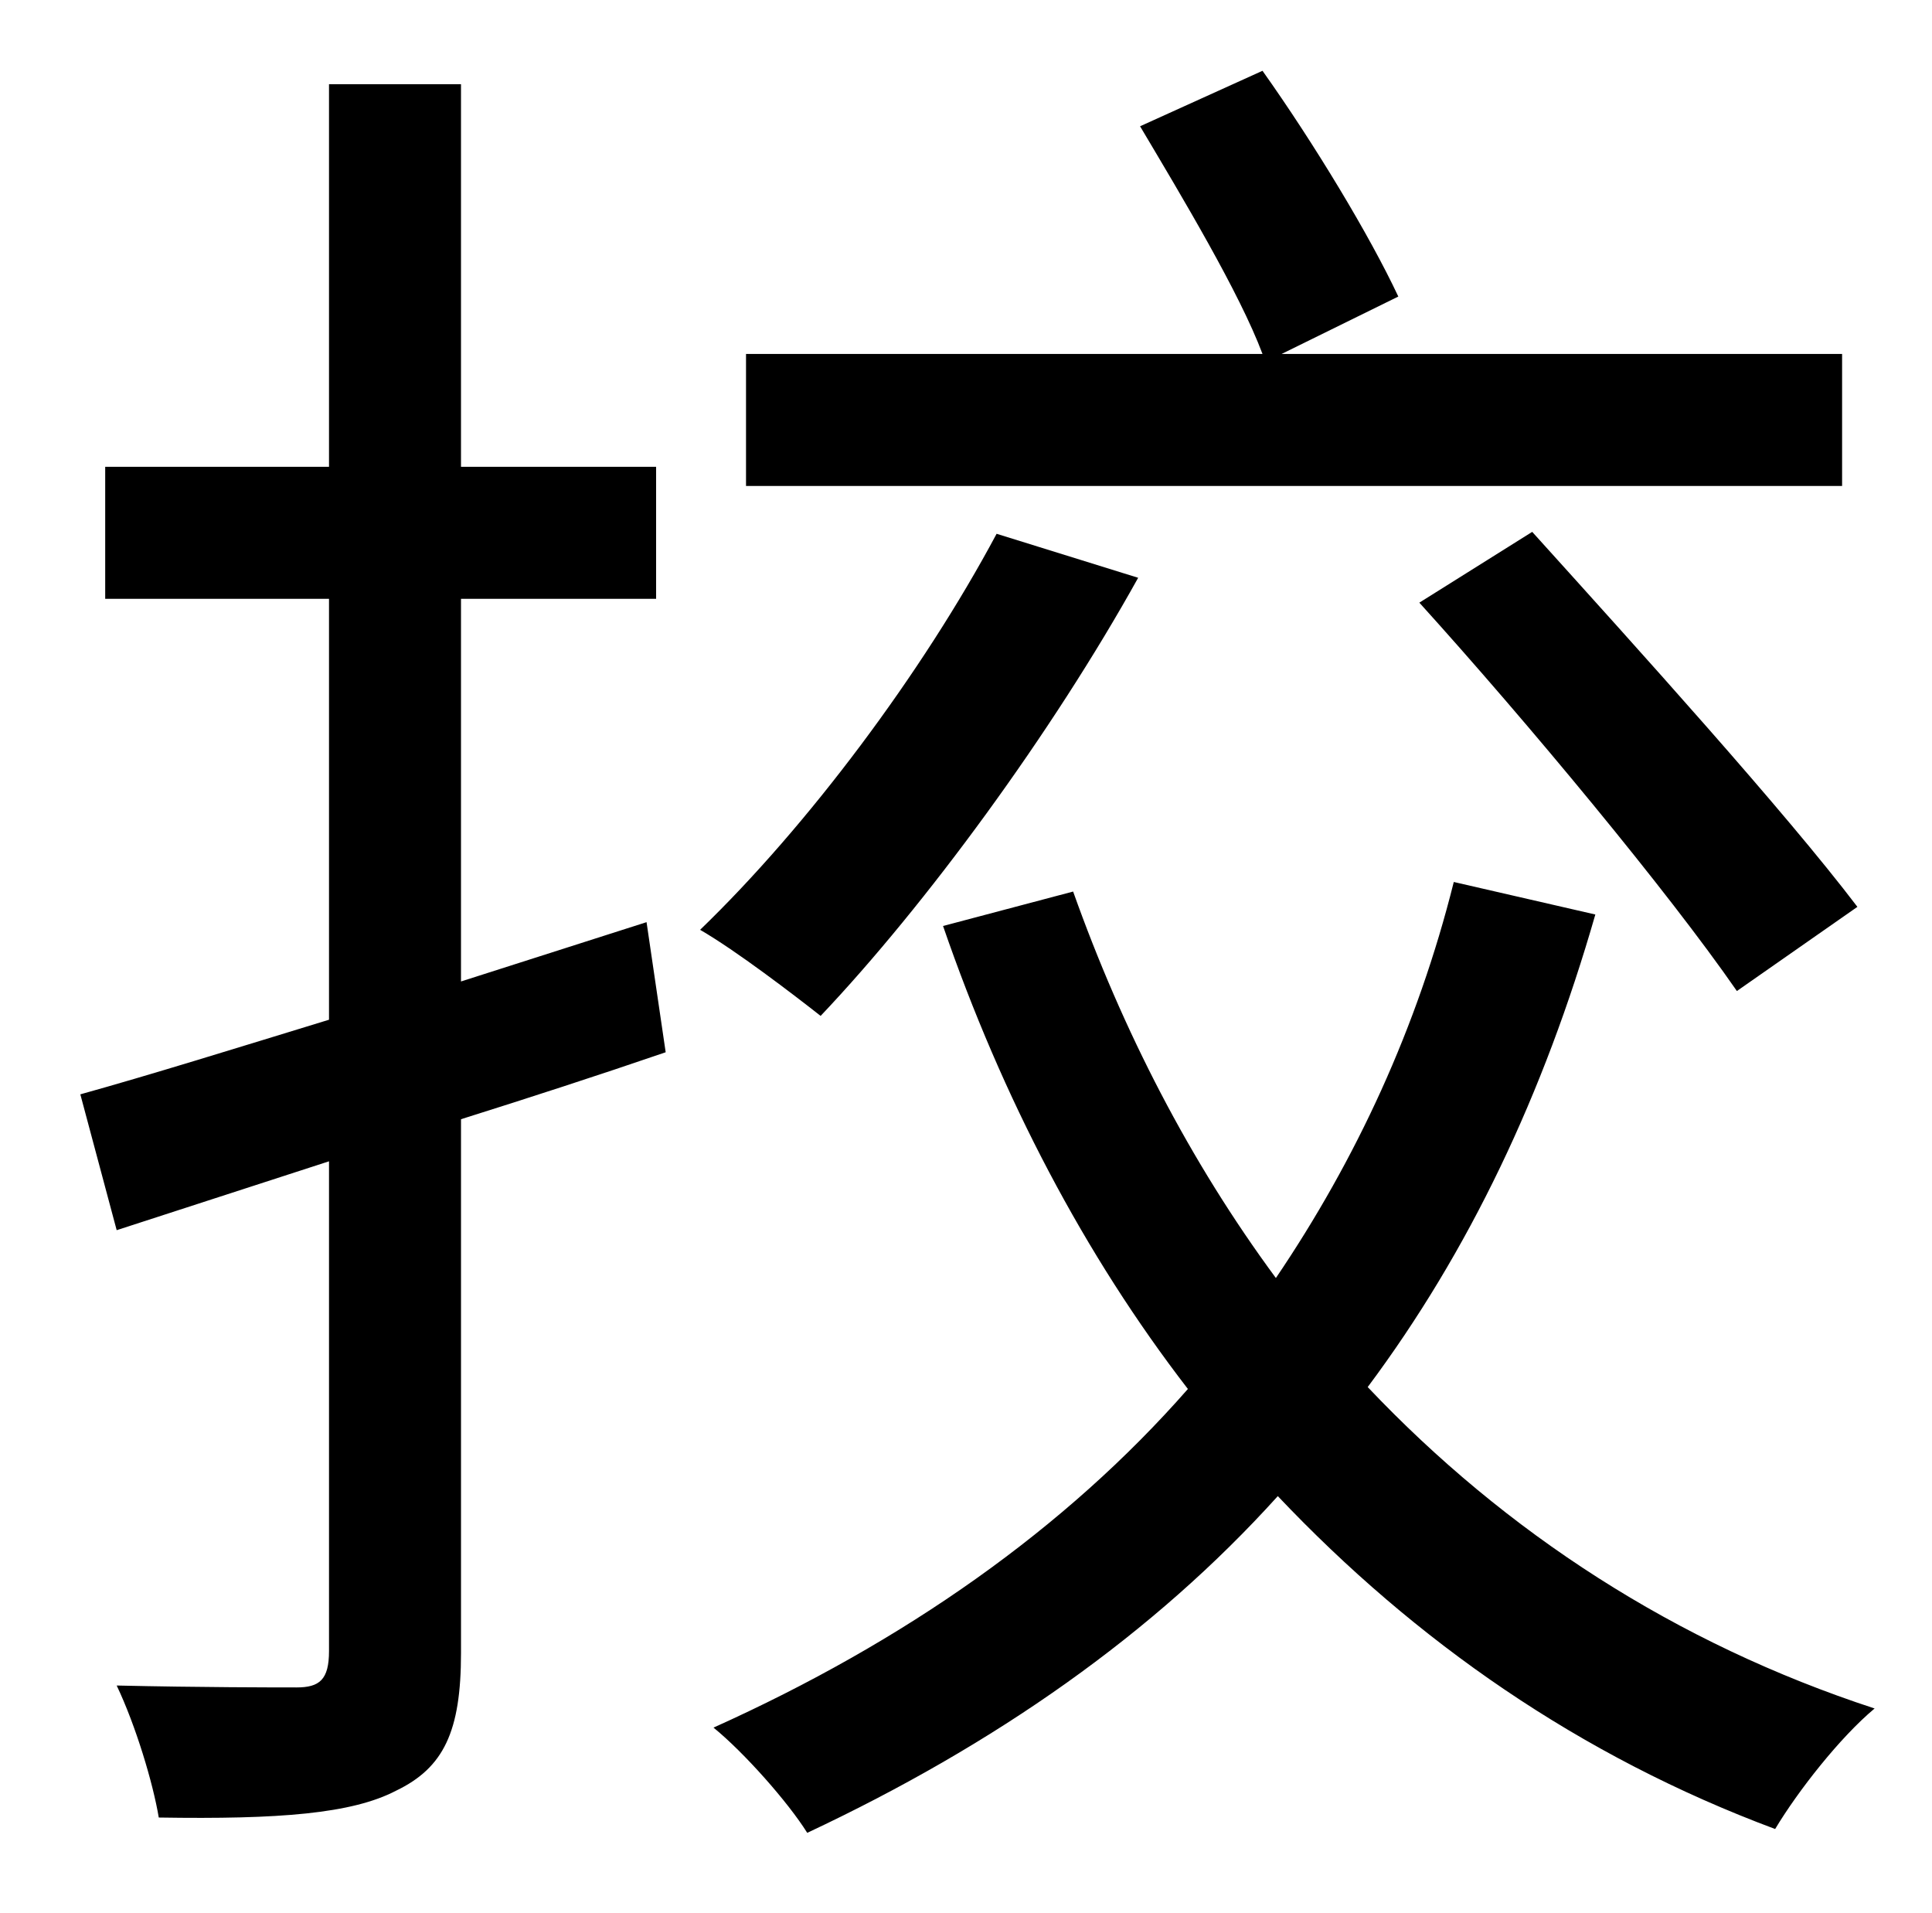 <?xml version="1.0" standalone="no"?>
<!DOCTYPE svg PUBLIC "-//W3C//DTD SVG 1.1//EN" "http://www.w3.org/Graphics/SVG/1.1/DTD/svg11.dtd" >
<svg xmlns="http://www.w3.org/2000/svg" xmlns:xlink="http://www.w3.org/1999/xlink" version="1.1" viewBox="-10 0 1010 1000">
   <path fill="currentColor"
d="M953 185v69h-573v-69h270c-12 -32 -42 -82 -64 -119l64 -29c27 38 56 86 71 118l-61 30h293zM732 315l59 -37c56 62 132 146 170 196l-63 44c-36 -52 -109 -140 -166 -203zM328 482l10 68c-35 12 -72 24 -107 35v279c0 41 -9 60 -34 72c-23 12 -61 15 -124 14
c-3 -18 -12 -48 -22 -69c44 1 83 1 94 1c12 0 17 -4 17 -19v-256l-111 36l-19 -71c36 -10 81 -24 130 -39v-220h-117v-69h117v-200h69v200h102v69h-102v200zM511 279l74 23c-45 81 -111 171 -166 229c-14 -11 -44 -34 -63 -45c56 -54 116 -134 155 -207zM750 461l74 17
c-27 94 -66 176 -119 247c72 76 161 134 265 168c-18 15 -40 43 -52 63c-102 -38 -188 -98 -260 -174c-65 72 -148 130 -246 176c-10 -16 -33 -42 -49 -55c100 -45 184 -104 248 -177c-54 -70 -97 -152 -128 -242l68 -18c26 73 61 141 106 202c42 -62 74 -131 93 -207z" />
</svg>
